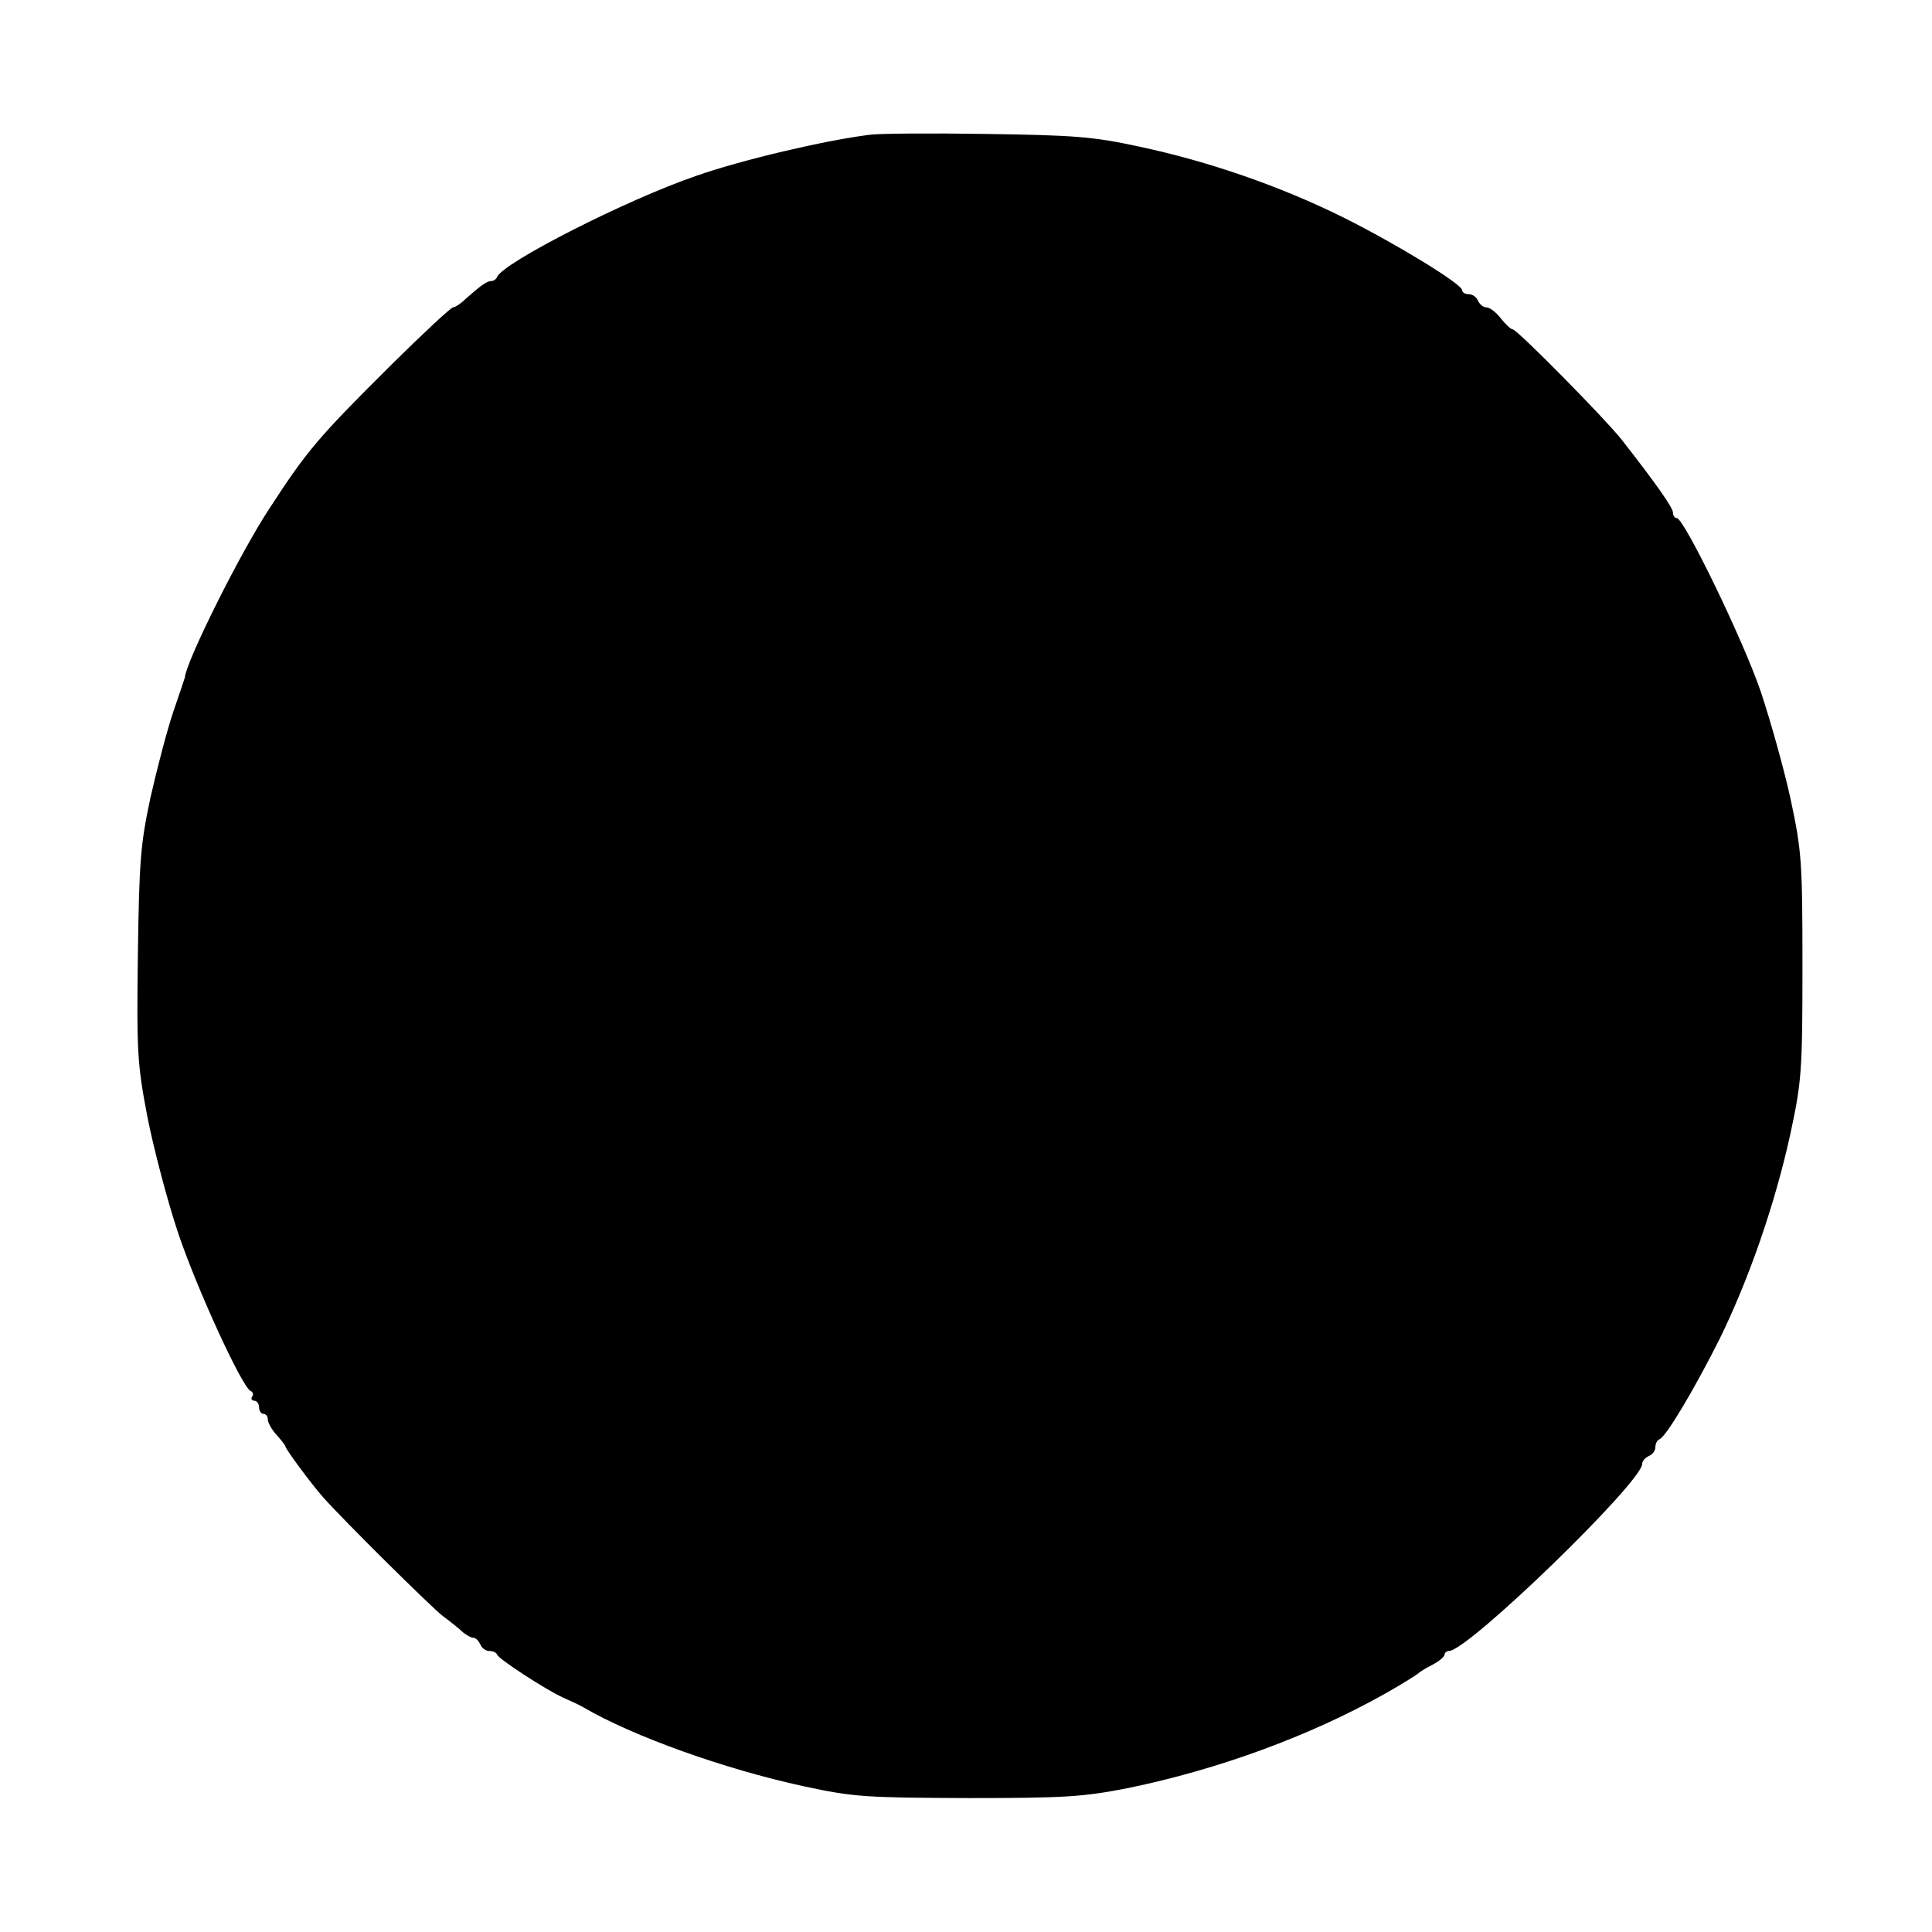 <?xml version="1.0" standalone="no"?>
<!DOCTYPE svg PUBLIC "-//W3C//DTD SVG 20010904//EN"
 "http://www.w3.org/TR/2001/REC-SVG-20010904/DTD/svg10.dtd">
<svg version="1.0" xmlns="http://www.w3.org/2000/svg"
 width="440pt" height="440pt" viewBox="0 0 440 440"
 preserveAspectRatio="xMidYMid meet">
<g transform="translate(0,440) scale(0.1,-0.1)"
fill="#000000" stroke="none">
<path d="M1980 4093 c-103 -13 -290 -57 -393 -93 -161 -55 -443 -199 -455
-231 -2 -5 -8 -9 -13 -9 -10 0 -24 -10 -60 -42 -10 -10 -23 -18 -27 -18 -5 0
-67 -58 -138 -128 -170 -169 -194 -197 -281 -331 -66 -100 -189 -347 -192
-384 0 -1 -12 -36 -26 -77 -14 -41 -37 -129 -52 -195 -23 -107 -26 -145 -29
-360 -3 -222 -1 -250 22 -370 14 -71 45 -189 69 -261 42 -126 147 -355 166
-362 5 -2 7 -8 3 -13 -3 -5 0 -9 5 -9 6 0 11 -7 11 -15 0 -8 5 -15 10 -15 6 0
10 -6 10 -13 0 -7 9 -23 20 -35 11 -12 20 -24 20 -26 0 -6 61 -88 86 -116 46
-52 245 -249 272 -270 19 -14 40 -31 47 -38 8 -6 18 -12 23 -12 6 0 12 -7 16
-15 3 -8 12 -15 20 -15 8 0 16 -3 18 -8 4 -11 111 -80 150 -98 18 -8 40 -18
48 -23 111 -65 320 -140 500 -179 116 -25 142 -26 375 -27 223 0 263 3 365 23
204 42 412 118 583 214 39 22 74 44 77 47 3 3 17 12 33 20 15 8 27 18 27 23 0
4 5 8 10 8 43 0 439 384 440 426 0 7 7 14 15 18 8 3 15 12 15 20 0 8 4 16 9
18 15 5 79 113 136 226 68 138 128 311 163 472 25 117 27 141 27 380 0 239 -2
263 -27 380 -15 69 -46 179 -68 245 -41 120 -175 395 -191 395 -5 0 -9 6 -9
13 0 11 -41 69 -117 166 -37 47 -238 251 -248 251 -4 0 -16 11 -27 25 -11 14
-25 25 -33 25 -7 0 -15 7 -19 15 -3 8 -12 15 -21 15 -8 0 -15 4 -15 9 0 14
-149 105 -271 166 -143 71 -308 128 -464 161 -105 23 -148 26 -350 29 -126 2
-246 1 -265 -2z"/>
</g>
</svg>
